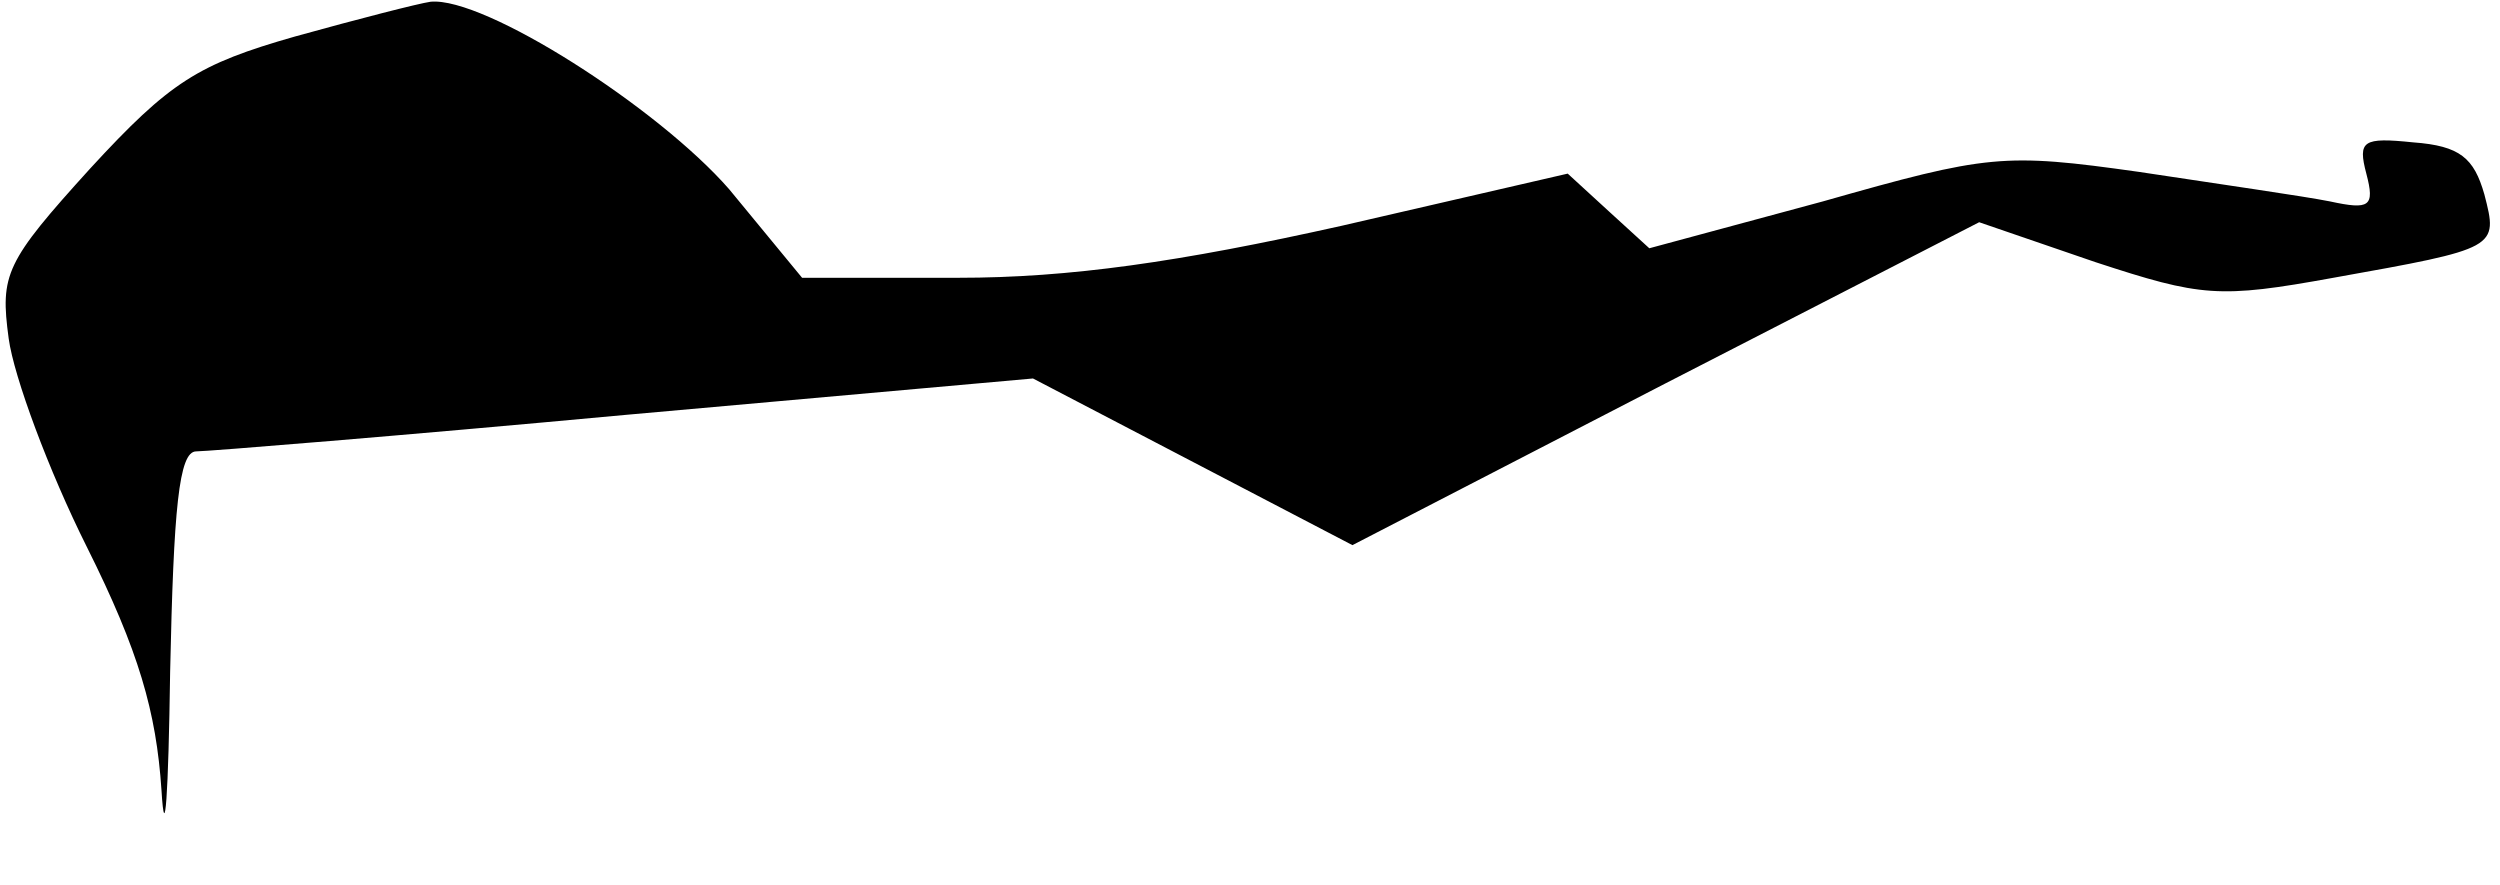 <?xml version="1.0" standalone="no"?>
<!DOCTYPE svg PUBLIC "-//W3C//DTD SVG 20010904//EN"
 "http://www.w3.org/TR/2001/REC-SVG-20010904/DTD/svg10.dtd">
<svg version="1.0" xmlns="http://www.w3.org/2000/svg"
 width="144pt" height="51pt" viewBox="0 0 144 51"
 preserveAspectRatio="xMidYMid meet">
<g transform="translate(0,51) scale(0.1,-0.1)"
fill="#000000" stroke="none">
<path fill="#000000" stroke="none" d="M170 489 c-56 -16 -72 -26 -118 -76
-49 -54 -52 -61 -47 -98 3 -22 23 -76 45 -120 30 -60 40 -95 43 -140 2 -33 4
-3 5 68 2 94 5 127 15 127 6 0 118 9 247 21 l235 21 92 -48 92 -48 180 93 181
93 67 -23 c61 -20 71 -21 137 -9 95 17 95 17 87 48 -6 21 -14 28 -41 30 -29 3
-32 1 -27 -18 5 -19 2 -21 -21 -16 -15 3 -64 10 -110 17 -78 11 -87 10 -182
-17 l-100 -27 -23 21 -24 22 -130 -30 c-94 -21 -157 -30 -221 -30 l-90 0 -42
51 c-41 47 -141 111 -172 108 -7 -1 -42 -10 -78 -20z"/>
</g>
</svg>
